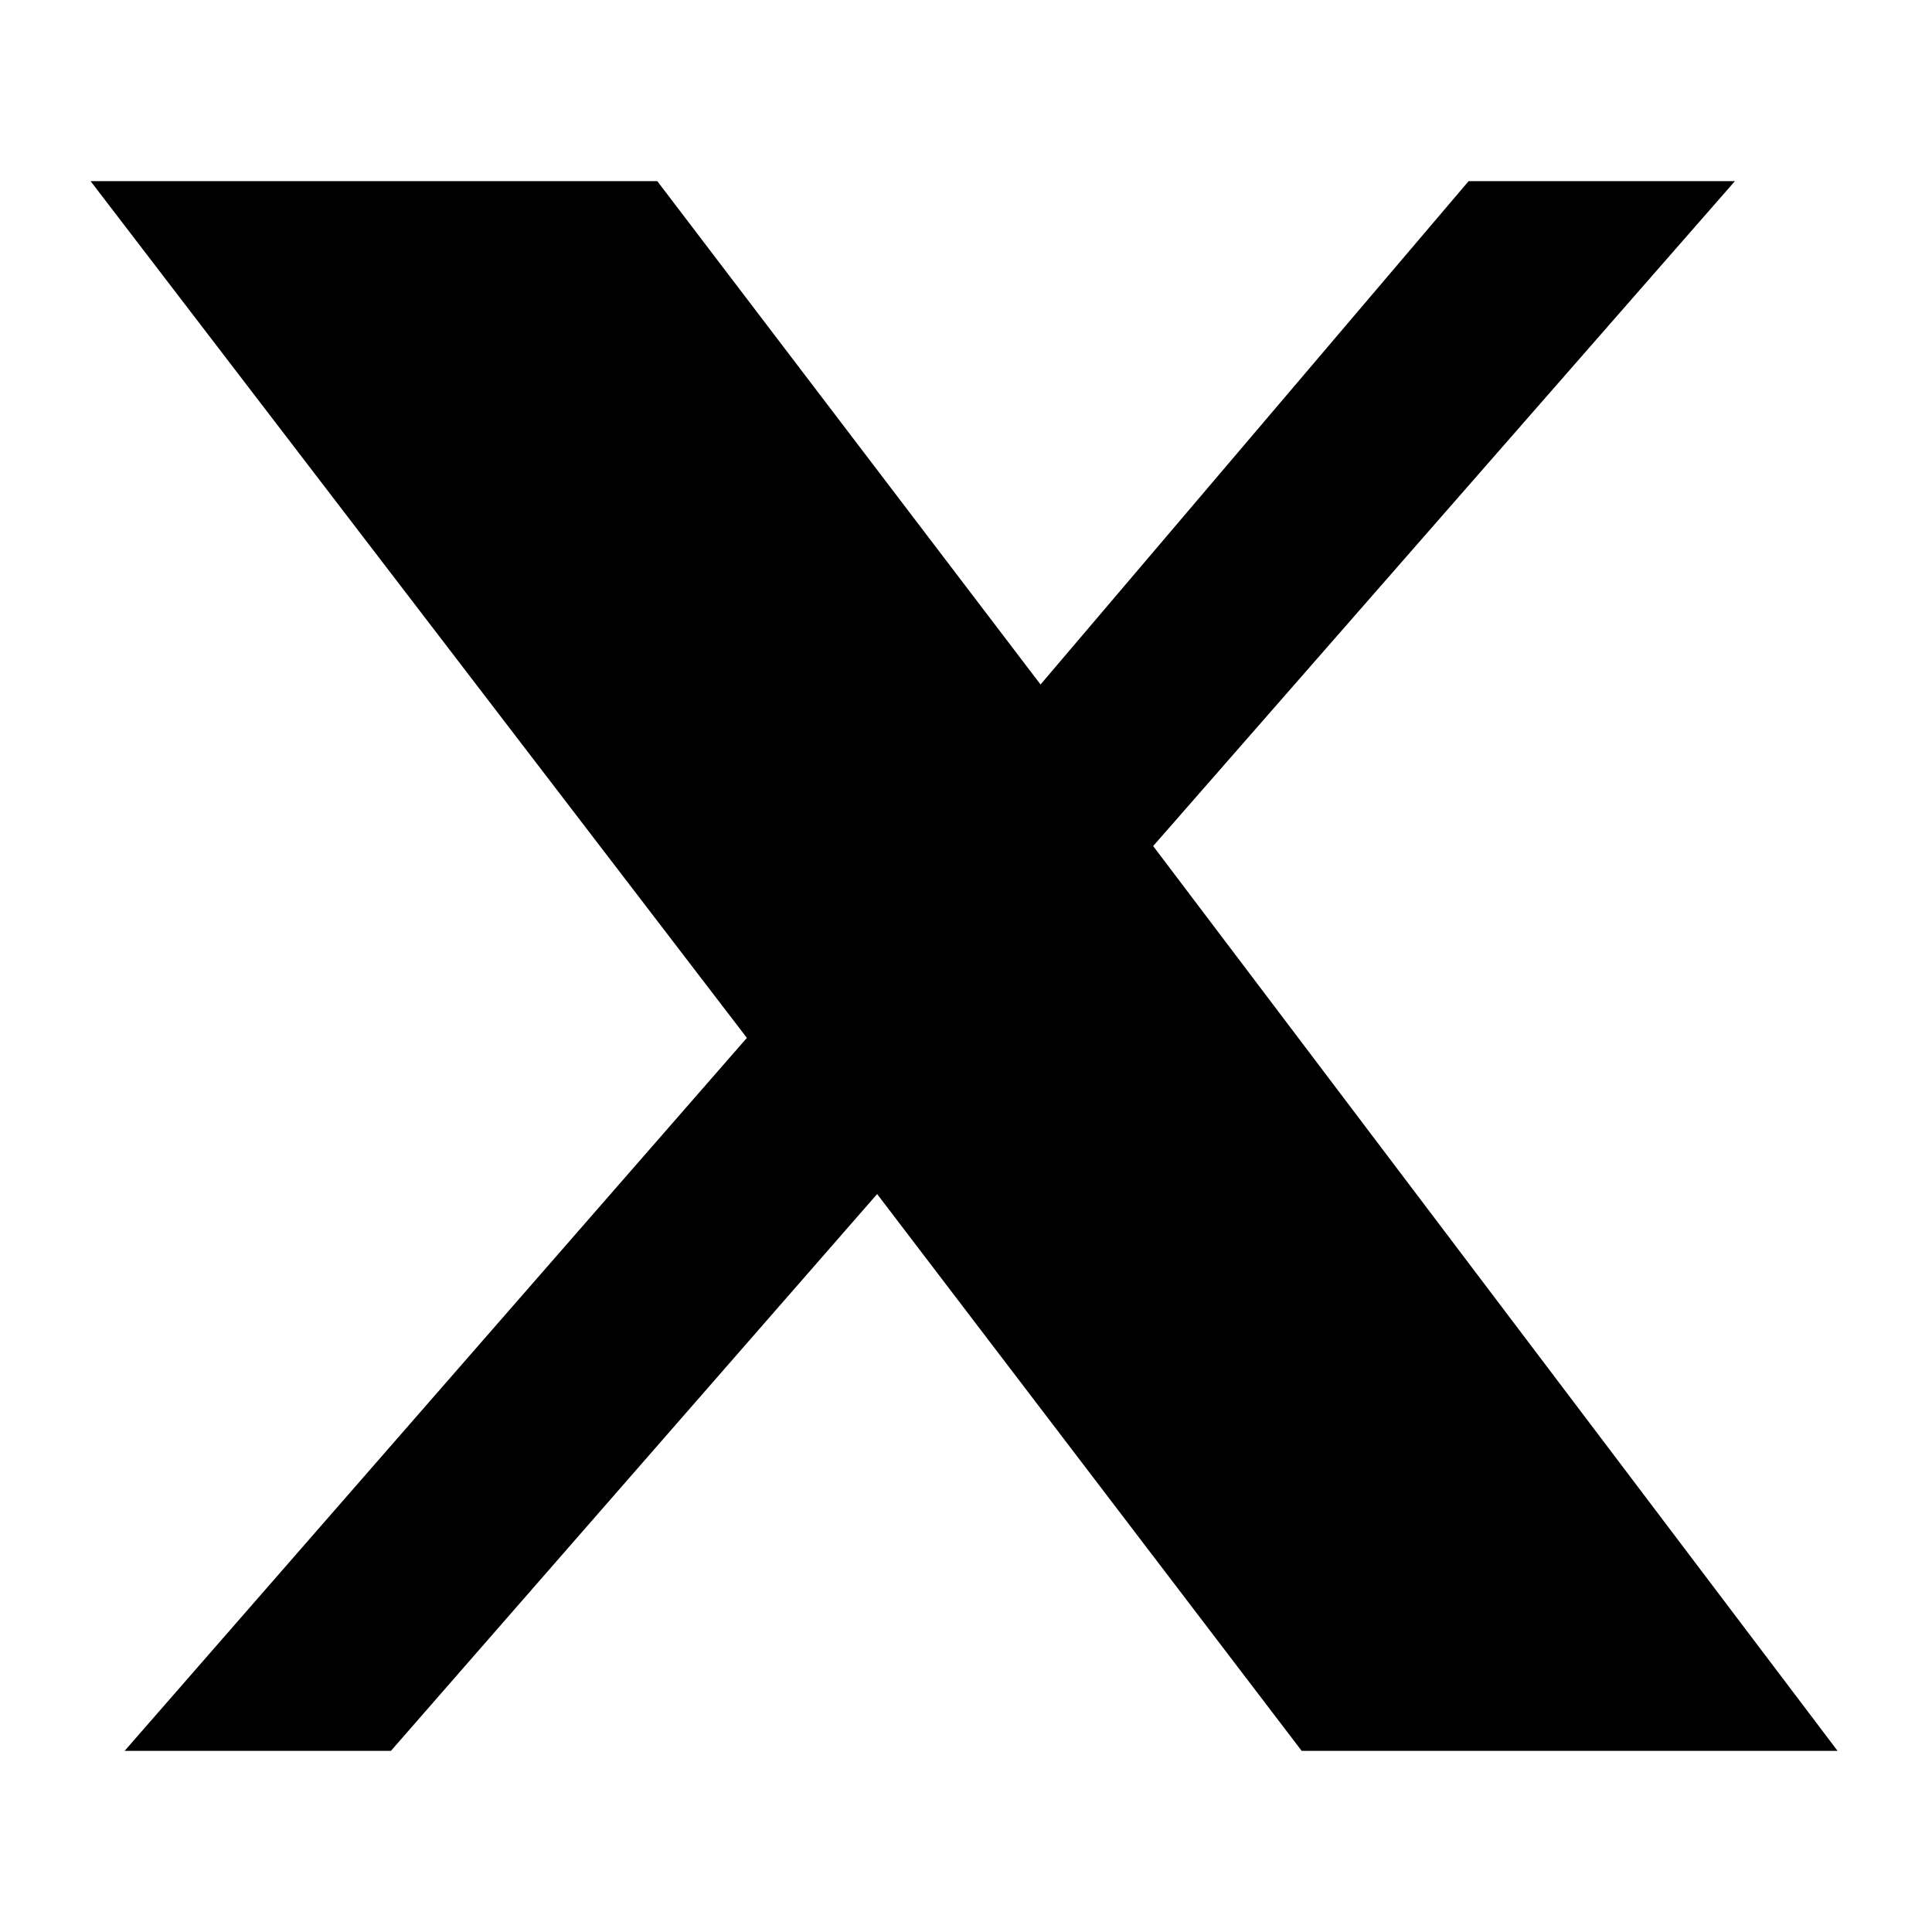 <svg xmlns="http://www.w3.org/2000/svg" viewBox="0 0 24 24" fill="currentColor">
<path d="M18.244 2.25h3.308l-7.227 8.26 8.502 11.24H16.17l-5.274-6.917-6.04 
6.917H1.548l7.73-8.857L1.125 2.25h7.04l4.761 6.253 
5.318-6.253z"/>
</svg>